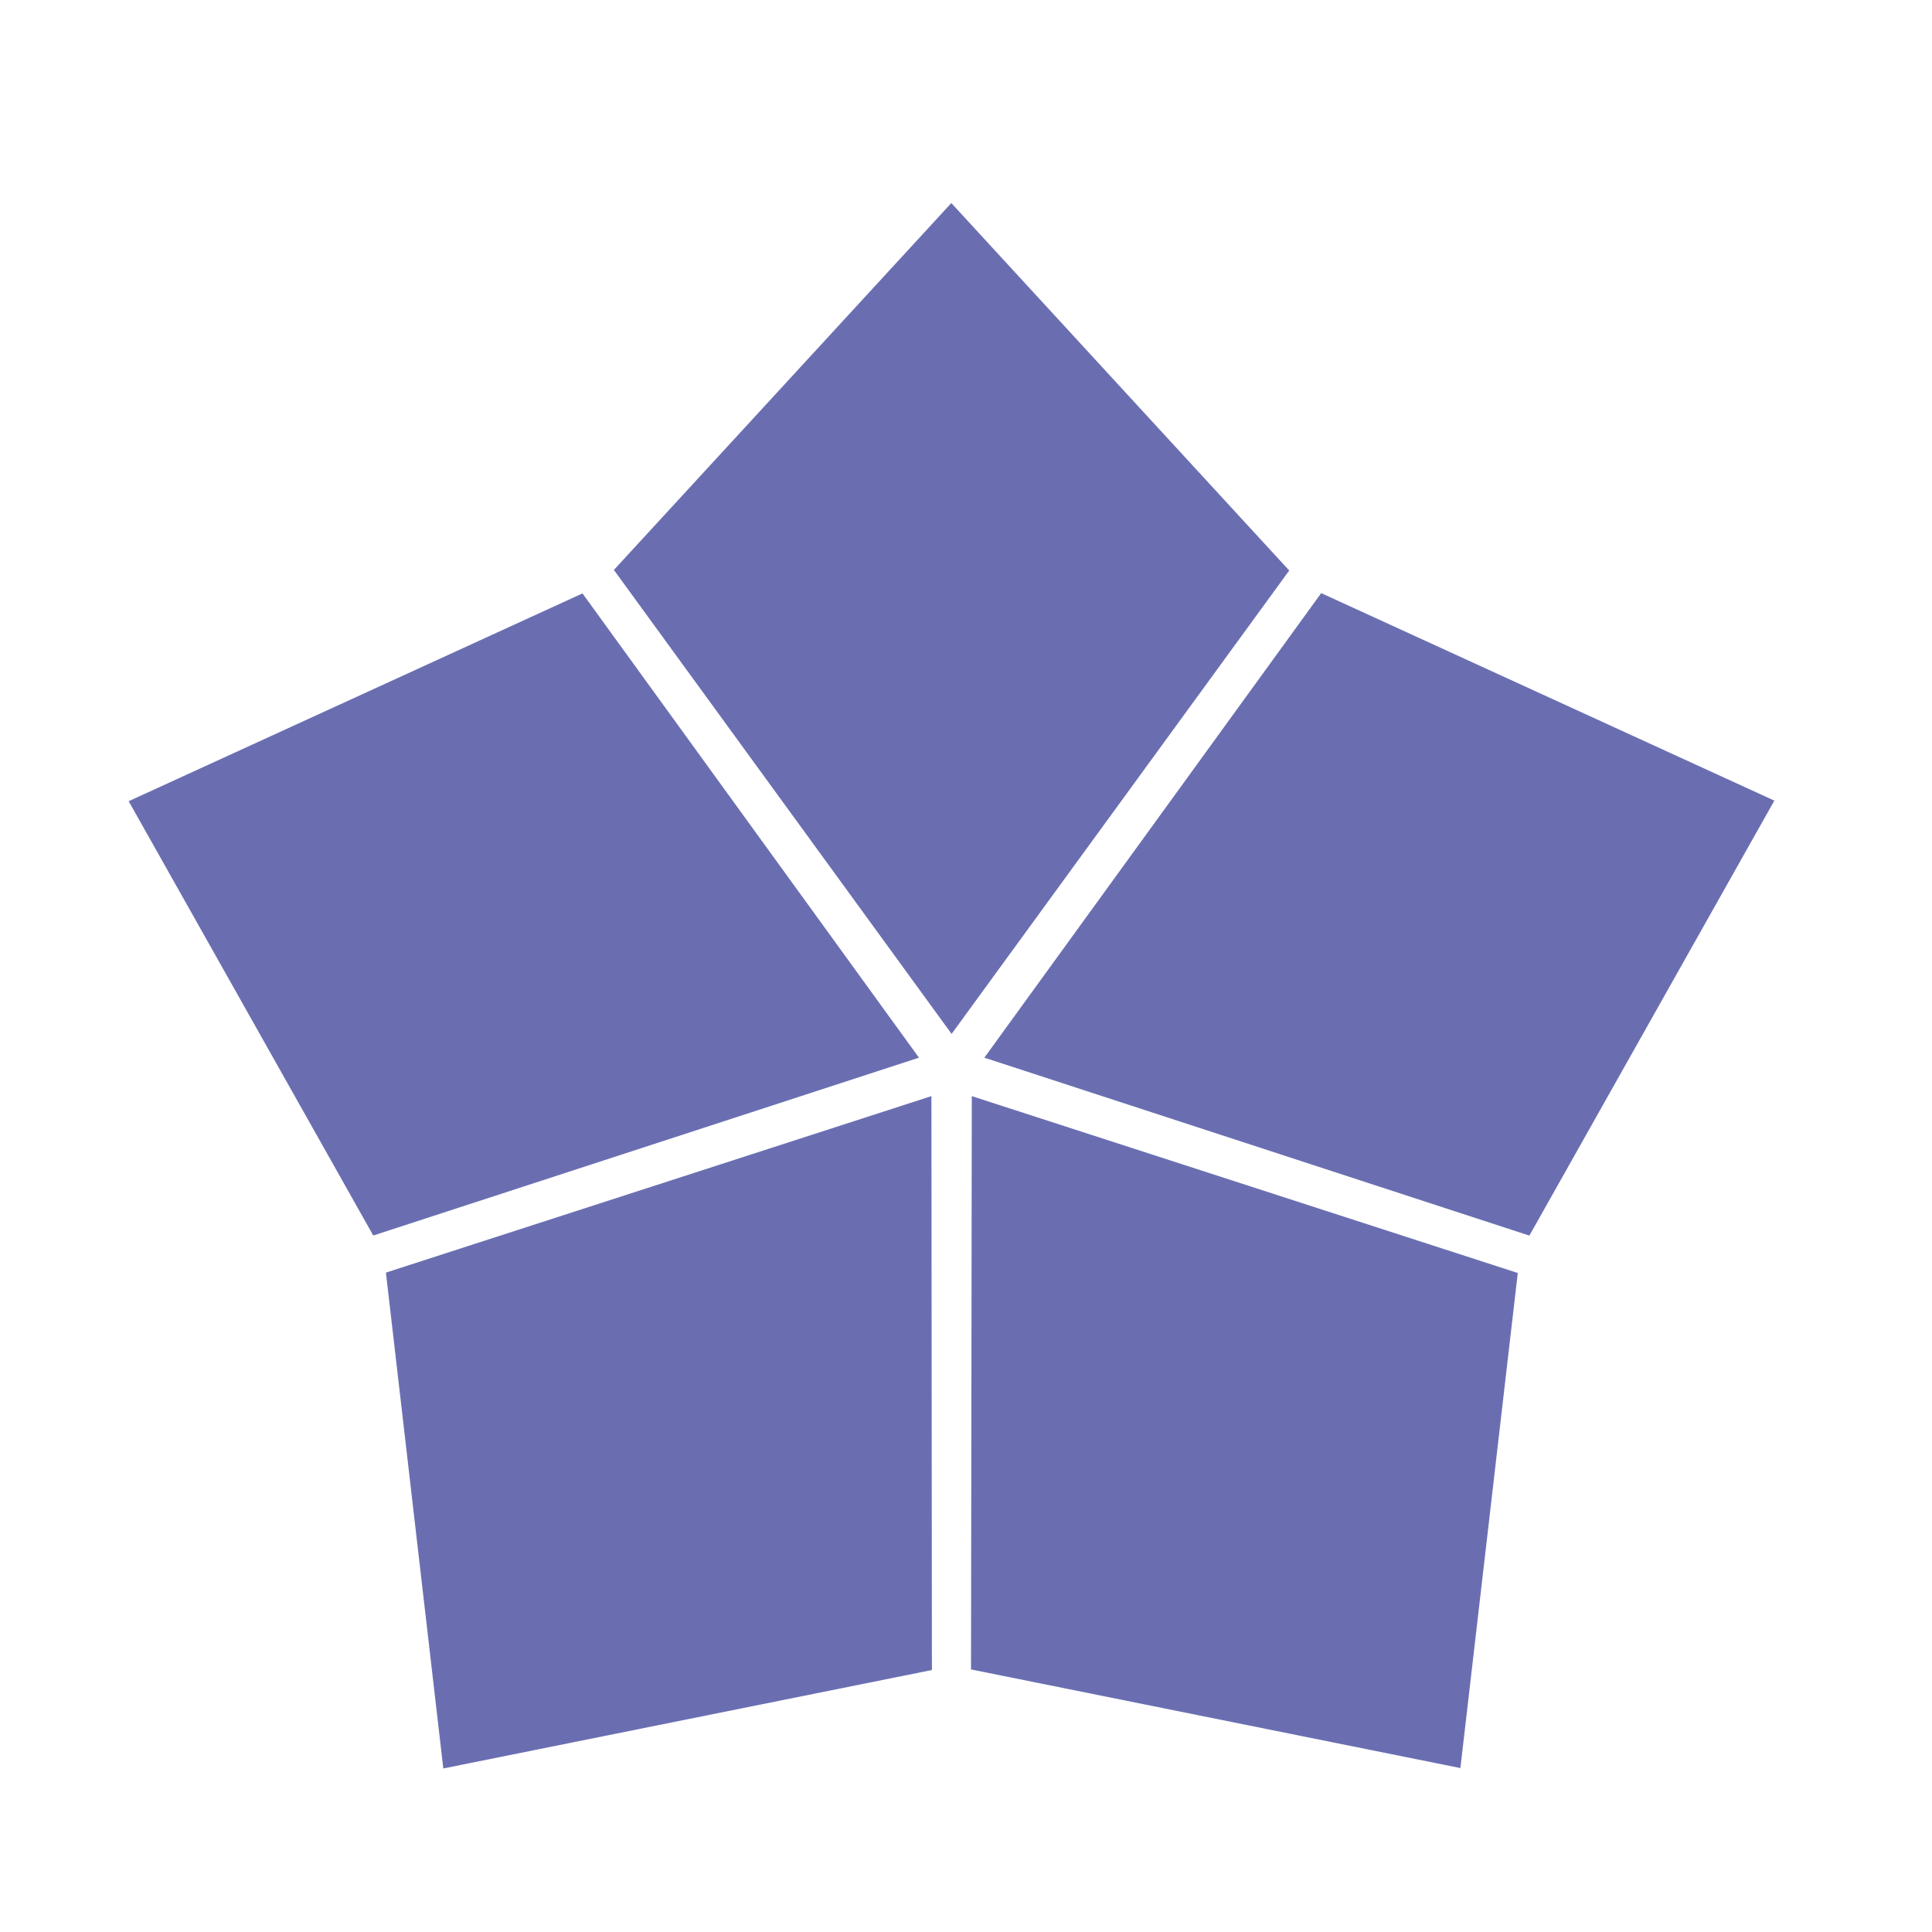 <svg xmlns="http://www.w3.org/2000/svg" viewBox="0 0 200 200"><defs><style>.cls-1{fill:#6a6eb1;}</style></defs><g id="kikyo"><g id="レイヤー_110" data-name="レイヤー 110"><g id="レイヤー_111" data-name="レイヤー 111"><polygon class="cls-1" points="63.55 59 98.51 107.03 133.46 59.06 98.48 21.02 63.55 59"/><polygon class="cls-1" points="13.32 82.94 38.64 127.9 95.13 109.49 60.3 61.43 13.32 82.94"/><polygon class="cls-1" points="45.89 183.07 96.47 172.88 96.42 113.47 39.95 131.74 45.89 183.07"/><polygon class="cls-1" points="151.18 183.03 157.12 131.78 100.6 113.47 100.52 172.82 151.18 183.03"/><polygon class="cls-1" points="183.68 82.88 136.77 61.4 101.9 109.49 158.32 127.91 183.68 82.88"/></g></g></g></svg>